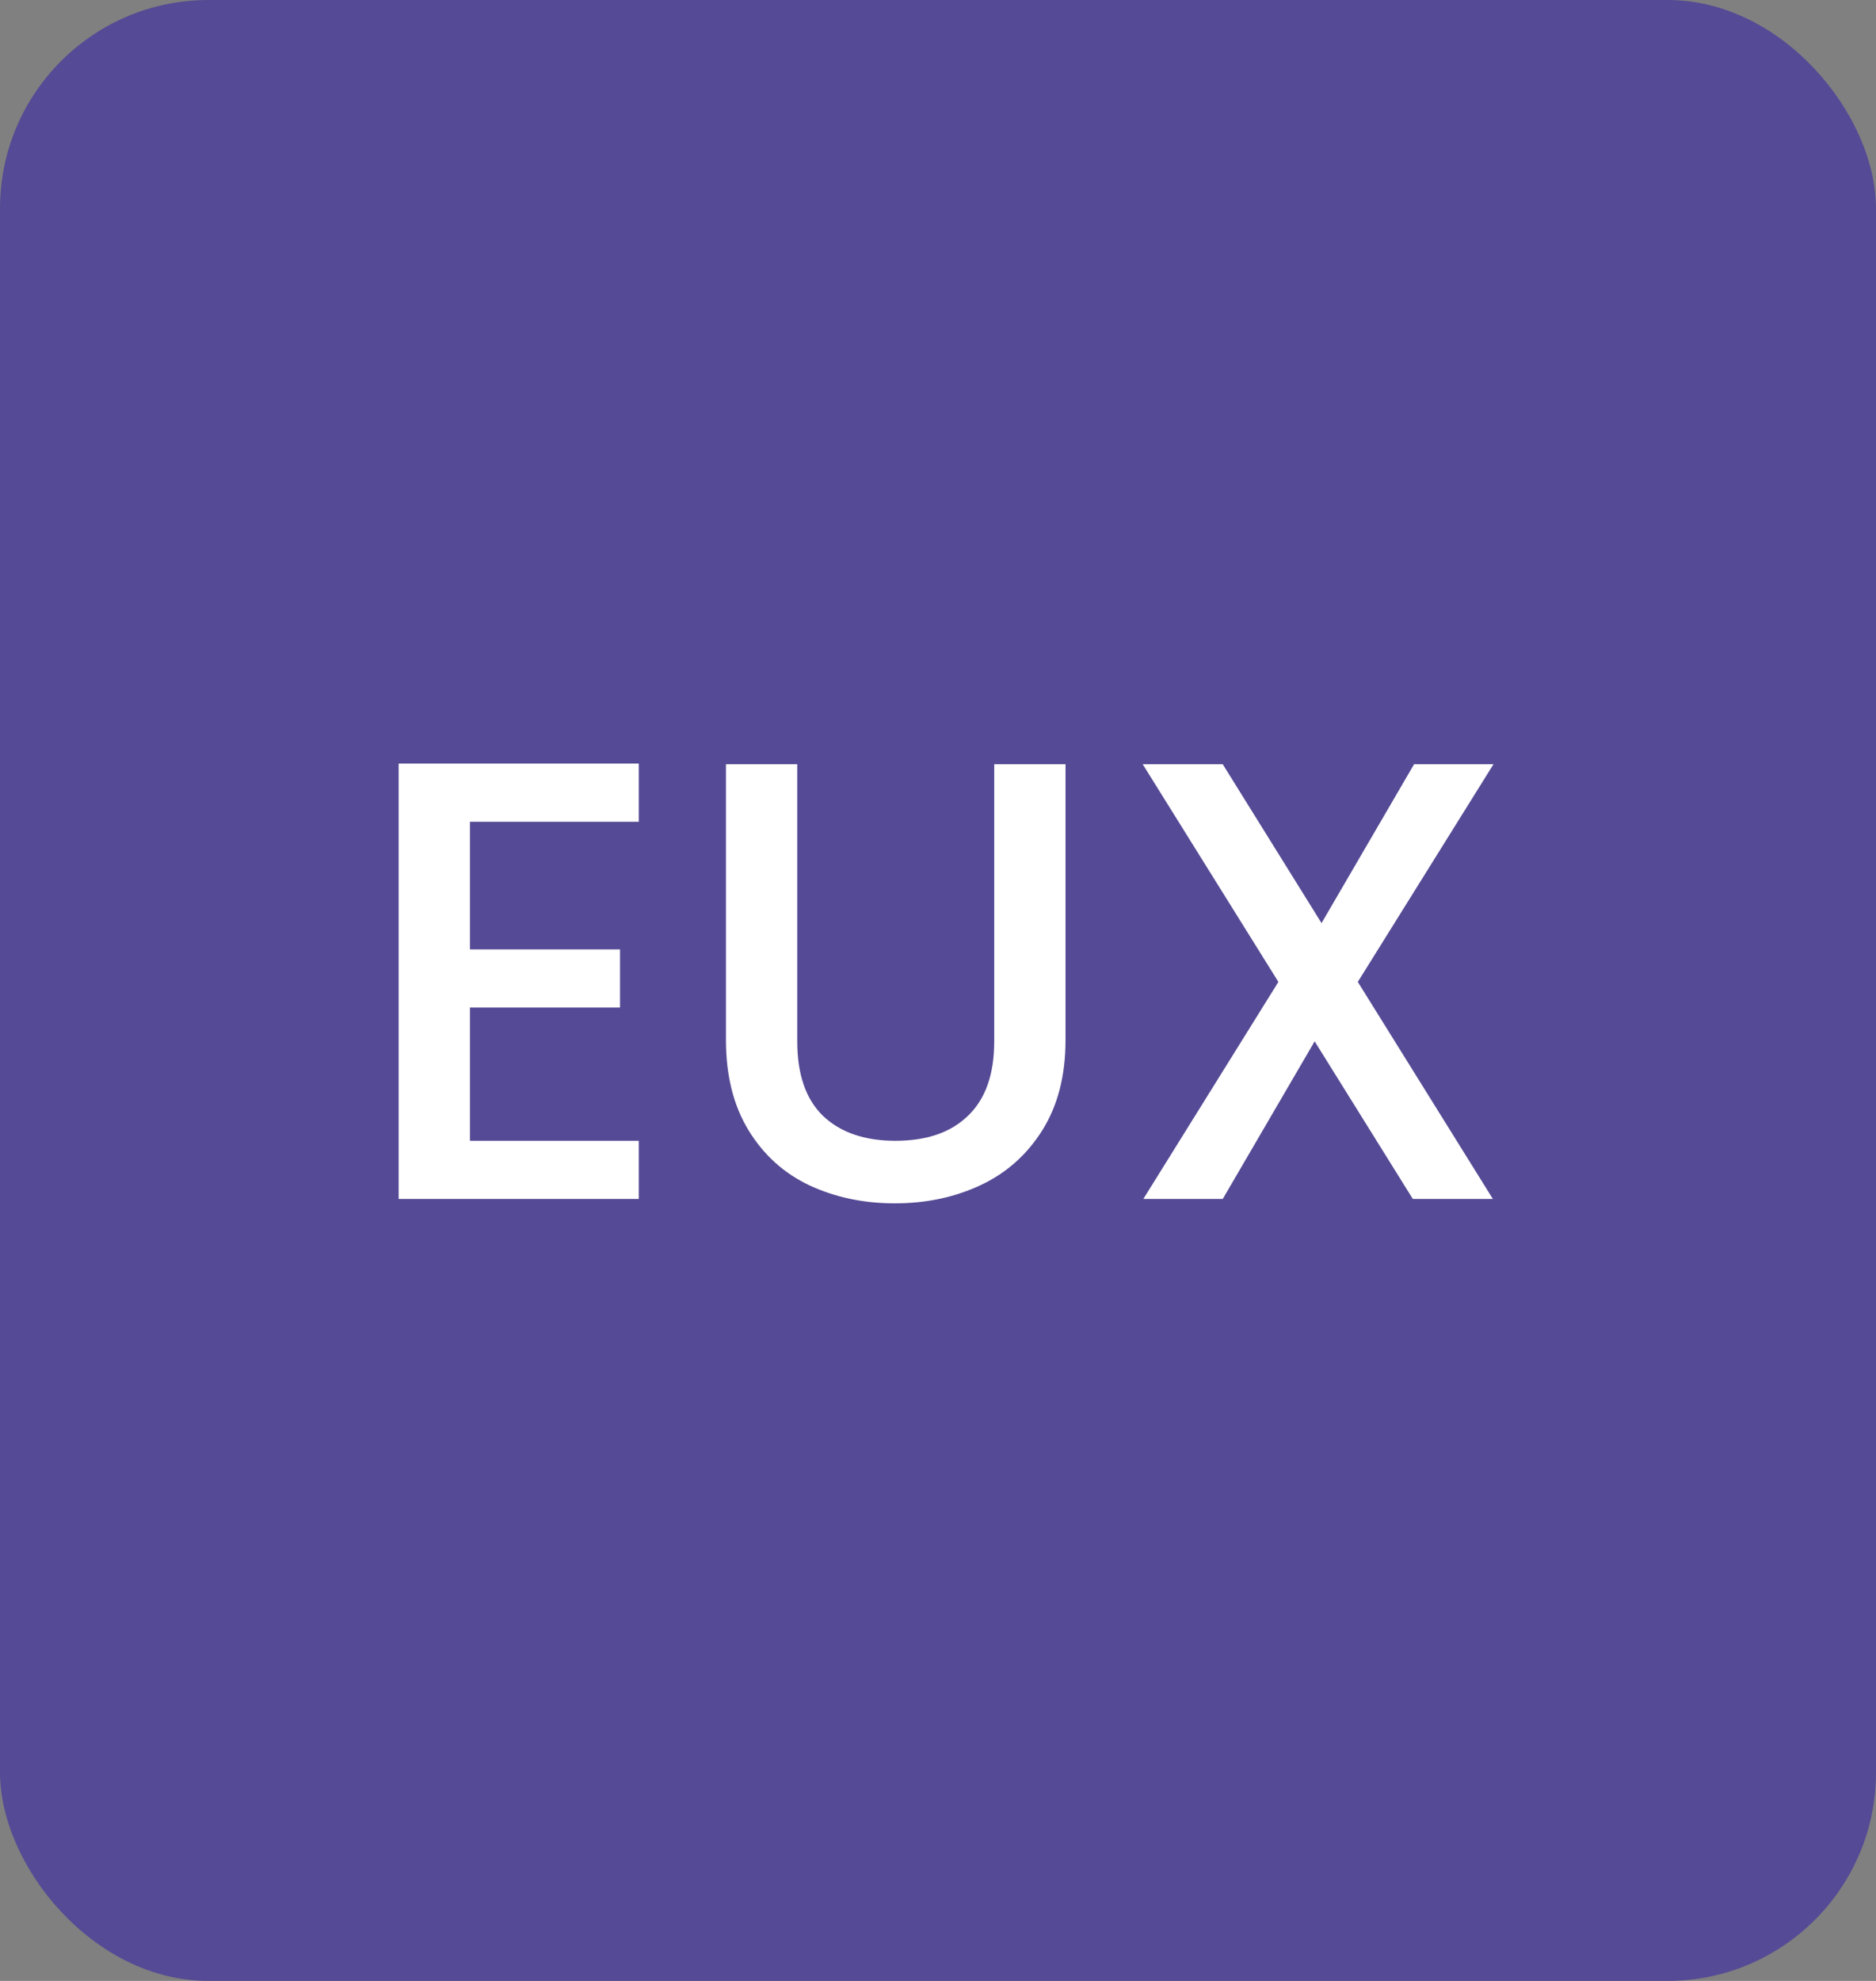 <svg width="36" height="38" viewBox="0 0 36 38" fill="none" xmlns="http://www.w3.org/2000/svg">
<rect x="0" y="0" width="36" height="38" fill="#808080" stroke="none"/>
<rect width="36" height="38" rx="4" fill="#554A95"/>
<path d="M9.018 15.764V18.212H11.898V19.328H9.018V21.884H12.258V23H7.65V14.648H12.258V15.764H9.018ZM15.299 14.66V19.976C15.299 20.608 15.463 21.084 15.791 21.404C16.127 21.724 16.591 21.884 17.183 21.884C17.783 21.884 18.247 21.724 18.575 21.404C18.911 21.084 19.079 20.608 19.079 19.976V14.66H20.447V19.952C20.447 20.632 20.299 21.208 20.003 21.68C19.707 22.152 19.311 22.504 18.815 22.736C18.319 22.968 17.771 23.084 17.171 23.084C16.571 23.084 16.023 22.968 15.527 22.736C15.039 22.504 14.651 22.152 14.363 21.68C14.075 21.208 13.931 20.632 13.931 19.952V14.66H15.299ZM26.056 18.836L28.648 23H27.112L25.228 19.976L23.464 23H21.94L24.532 18.836L21.928 14.66H23.464L25.36 17.708L27.136 14.66H28.66L26.056 18.836Z" fill="white"/>
</svg>
